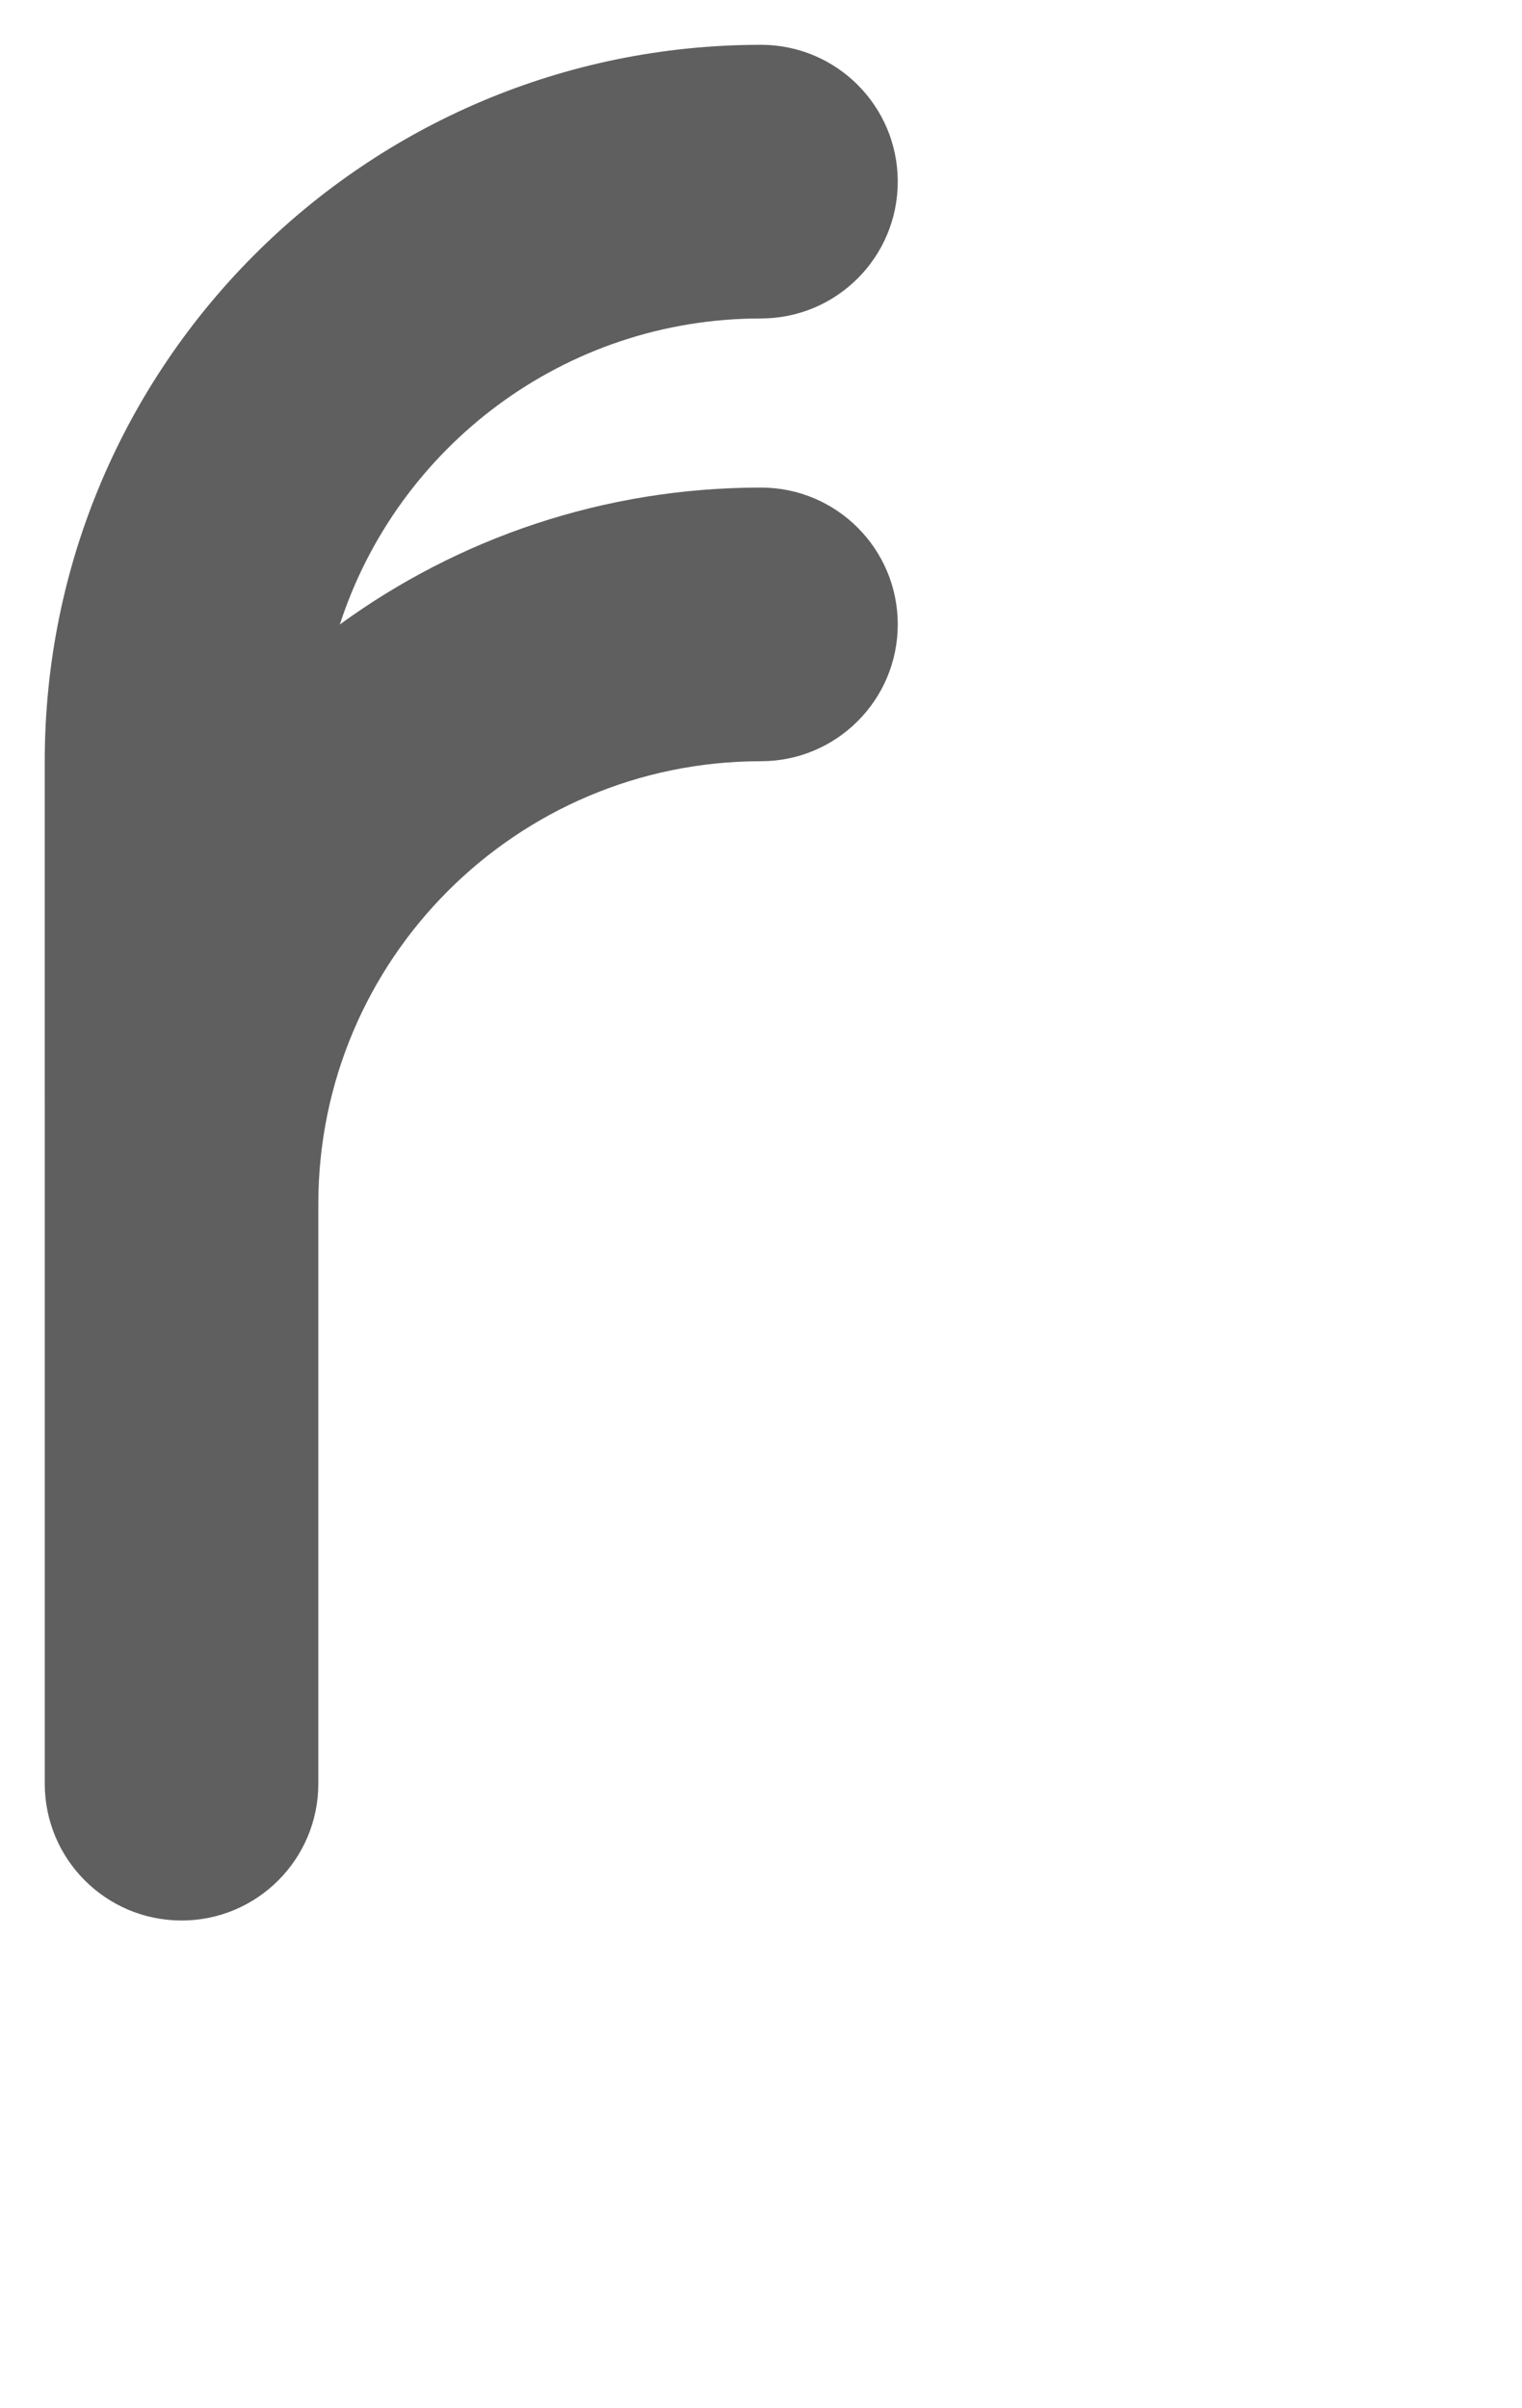 <?xml version="1.0" encoding="UTF-8" standalone="no"?>
<!-- Created with Inkscape (http://www.inkscape.org/) -->

<svg
   xmlns:dc="http://purl.org/dc/elements/1.1/"
   xmlns:cc="http://creativecommons.org/ns#"
   xmlns:rdf="http://www.w3.org/1999/02/22-rdf-syntax-ns#"
   xmlns:svg="http://www.w3.org/2000/svg"
   xmlns="http://www.w3.org/2000/svg"
   xmlns:sodipodi="http://sodipodi.sourceforge.net/DTD/sodipodi-0.dtd"
   xmlns:inkscape="http://www.inkscape.org/namespaces/inkscape"
   width="544"
   height="860.416"
   viewBox="0 0 143.933 227.652"
   version="1.1"
   id="svg844"
   inkscape:version="0.92.3 (2405546, 2018-03-11)"
   sodipodi:docname="f.svg">
  <defs
     id="defs838" />
  <sodipodi:namedview
     id="base"
     pagecolor="#ffffff"
     bordercolor="#666666"
     borderopacity="1.0"
     inkscape:pageopacity="0.0"
     inkscape:pageshadow="2"
     inkscape:zoom="0.35355339"
     inkscape:cx="-597.4962"
     inkscape:cy="498.03041"
     inkscape:document-units="px"
     inkscape:current-layer="layer2"
     showgrid="false"
     units="px"
     inkscape:snap-grids="false"
     inkscape:snap-bbox="false"
     inkscape:bbox-paths="true"
     inkscape:bbox-nodes="true"
     inkscape:snap-bbox-edge-midpoints="true"
     inkscape:snap-bbox-midpoints="true"
     inkscape:snap-nodes="true"
     inkscape:window-width="1920"
     inkscape:window-height="1017"
     inkscape:window-x="1912"
     inkscape:window-y="-8"
     inkscape:window-maximized="1"
     fit-margin-top="16"
     fit-margin-left="16"
     fit-margin-right="16"
     fit-margin-bottom="16"
     inkscape:snap-center="true"
     inkscape:snap-object-midpoints="true"
     inkscape:snap-others="false"
     inkscape:snap-midpoints="true"
     inkscape:snap-intersection-paths="true" />
  <g
     inkscape:groupmode="layer"
     id="layer2"
     inkscape:label="letter"
     style="display:inline"
     sodipodi:insensitive="true">
    <path
       id="path841-1-6"
       style="display:inline;fill:#000000;fill-opacity:0.627;fill-rule:nonzero;stroke:none;stroke-width:0.02;stroke-linecap:butt;stroke-linejoin:round;stroke-miterlimit:4;stroke-dasharray:none;stroke-dashoffset:0;stroke-opacity:1;paint-order:markers fill stroke"
       d="m 4.233,168.624 c 2.1e-6,7.144 5.791,12.935 12.935,12.935 7.144,0 12.935,-5.791 12.935,-12.935 l -5e-6,-54.798 c -2e-6,-23.12 18.742,-41.862 41.862,-41.862 7.144,-5.3e-5 12.935,-5.791 12.935,-12.935 0,-7.144 -5.791,-12.935 -12.935,-12.935 -14.885,-3e-6 -28.648,4.801 -39.826,12.94 5.449,-16.789 21.22,-28.928 39.826,-28.928 7.144,-7.1e-5 12.935,-5.791 12.935,-12.935 0,-7.144 -5.791,-12.935 -12.935,-12.935 -37.408,7e-7 -67.733,30.325 -67.733,67.732 z"
       inkscape:connector-curvature="0"
       sodipodi:nodetypes="ccccccccccccc" />
  </g>
</svg>
